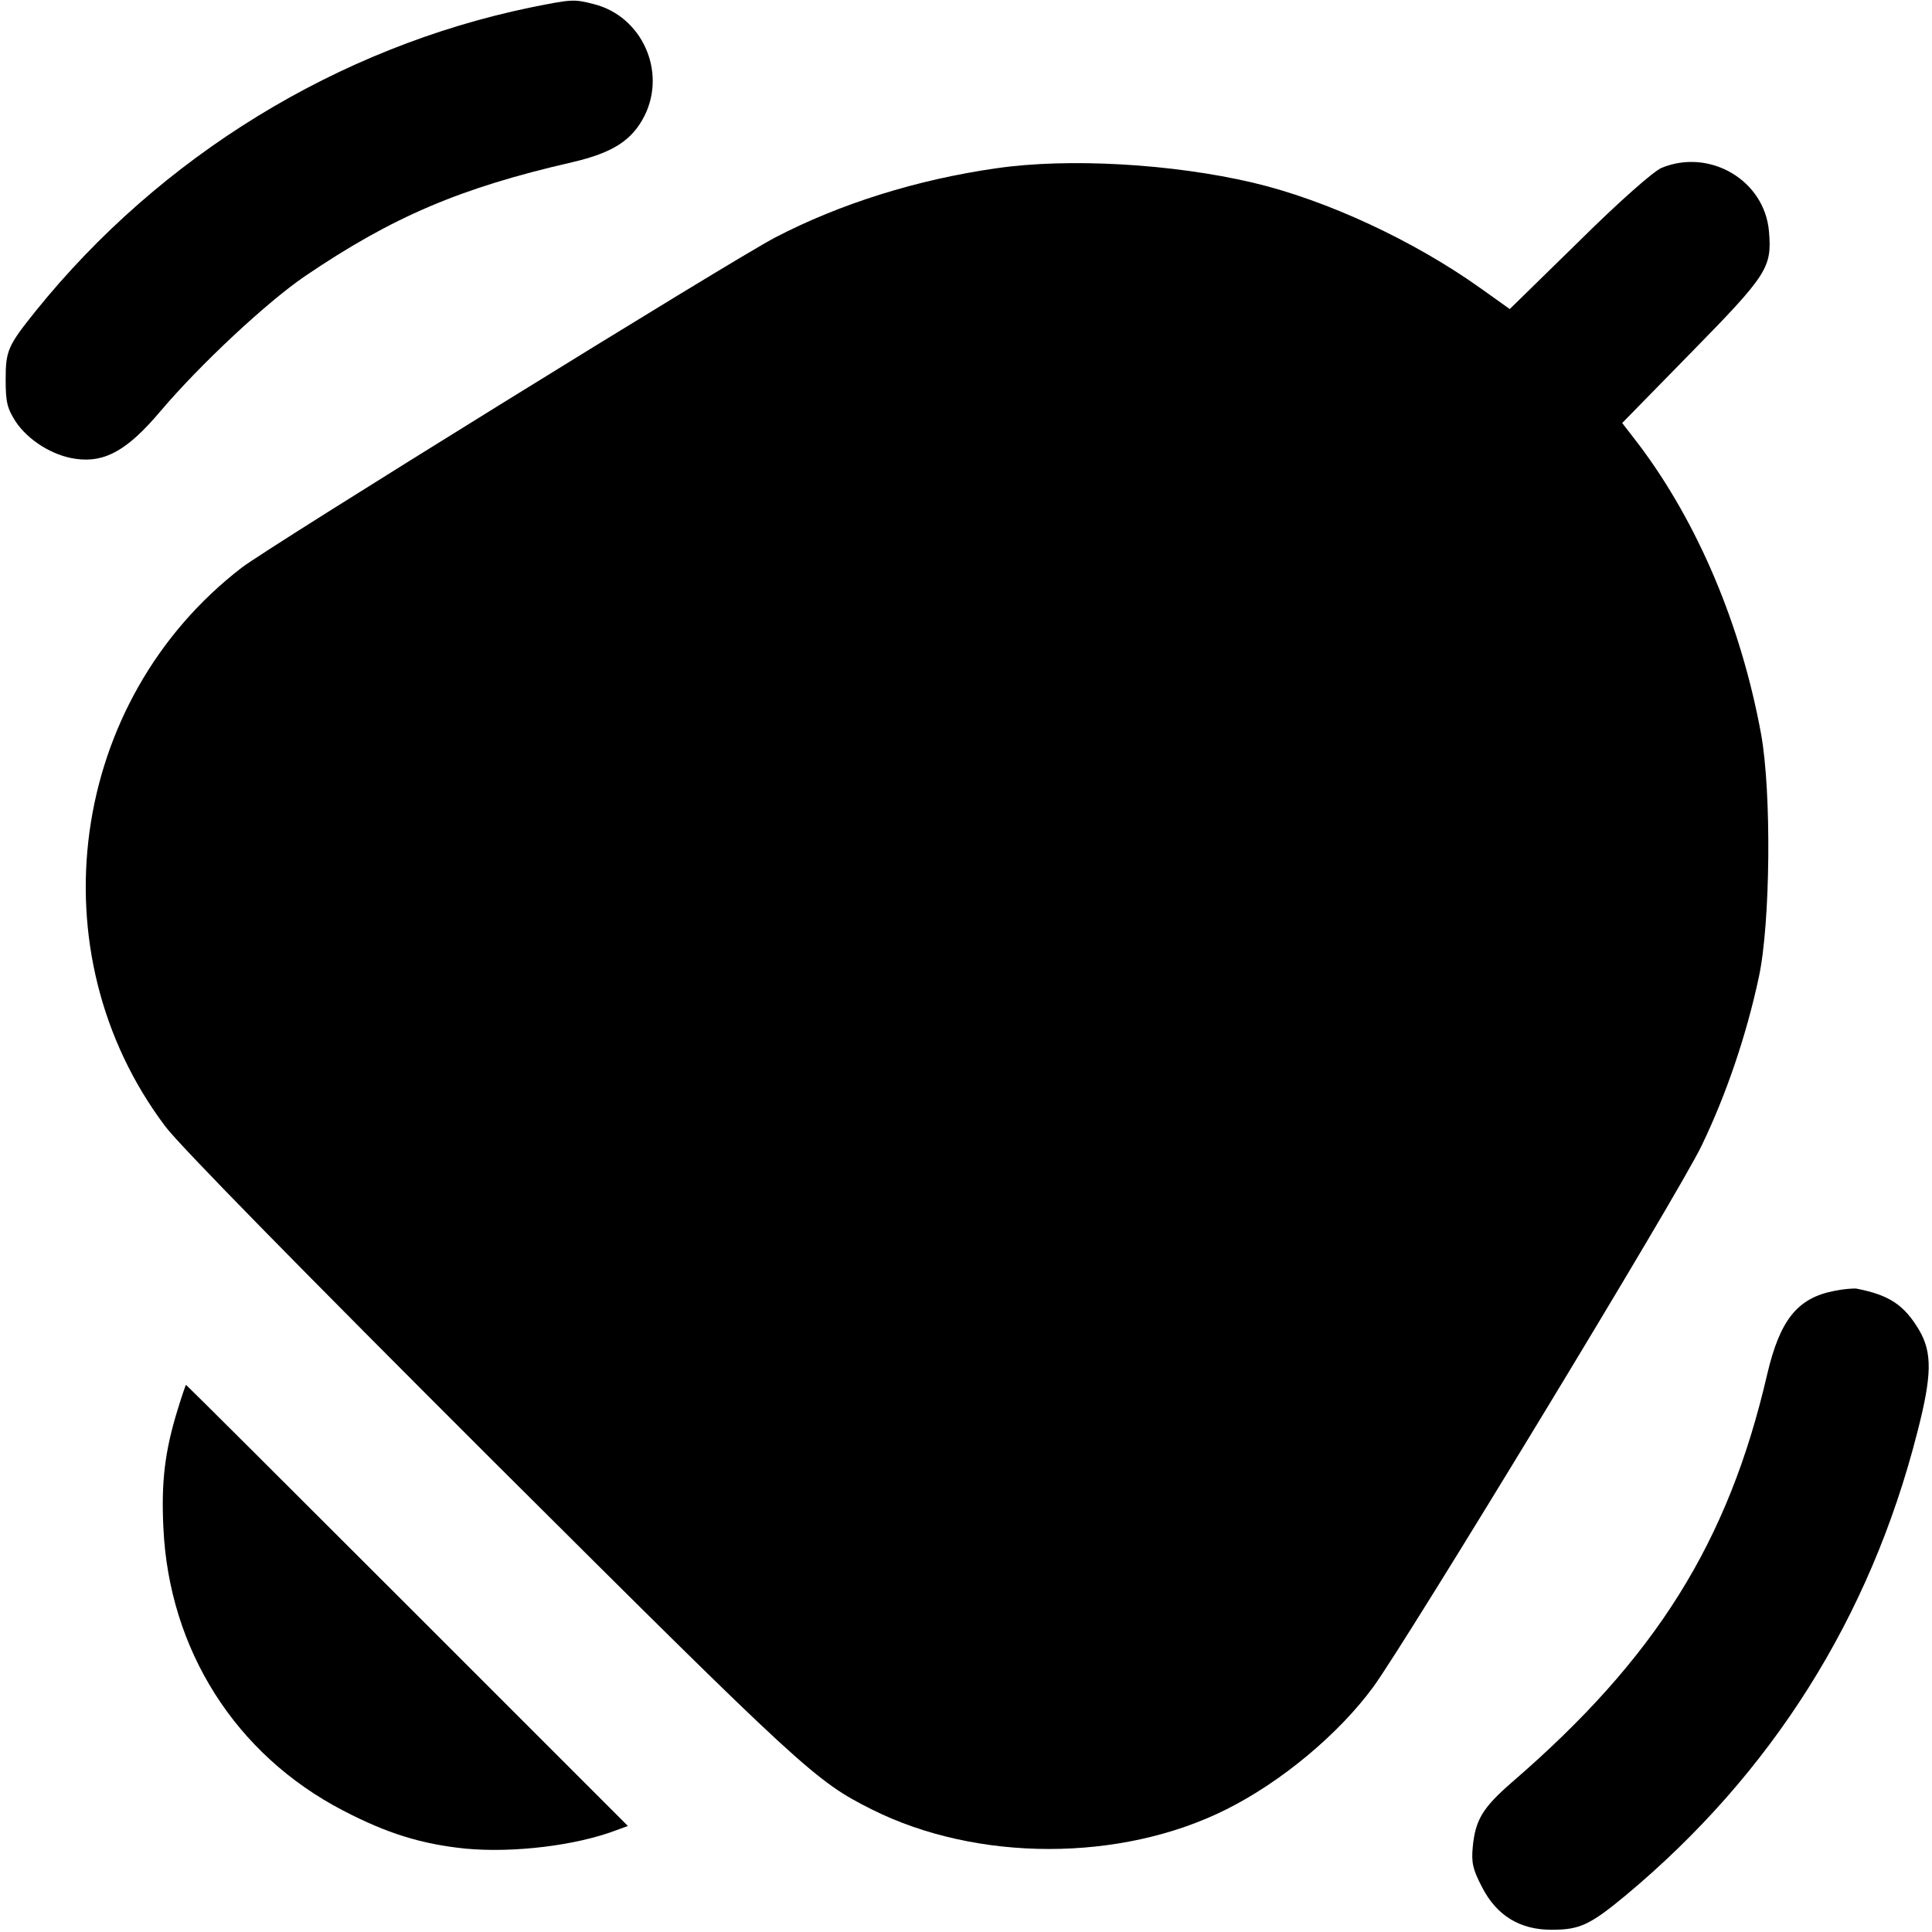 <?xml version="1.0" standalone="no"?>
<!DOCTYPE svg PUBLIC "-//W3C//DTD SVG 20010904//EN"
 "http://www.w3.org/TR/2001/REC-SVG-20010904/DTD/svg10.dtd">
<svg version="1.0" xmlns="http://www.w3.org/2000/svg"
 width="512pt" height="512pt" viewBox="0 0 512 512"
 preserveAspectRatio="xMidYMid meet">

<g transform="translate(0,512) scale(0.1,-0.1)"
fill="#000000" stroke="none">
<path d="M1405 5100 c-510 -106 -980 -394 -1311 -805 -73 -91 -79 -104 -79
-181 0 -60 4 -76 27 -112 33 -49 98 -90 159 -98 77 -11 137 23 224 126 105
124 282 289 383 358 233 158 412 234 708 302 108 25 159 58 192 123 59 118 -7
264 -134 296 -54 14 -59 13 -169 -9z"/>
<path d="M2640 4674 c-210 -30 -414 -94 -585 -183 -117 -61 -1341 -819 -1414
-875 -459 -353 -550 -1020 -203 -1481 36 -49 374 -393 868 -886 826 -823 855
-849 1004 -924 279 -140 661 -140 940 0 146 73 297 199 389 324 88 120 813
1313 871 1436 65 135 118 291 151 445 31 143 34 491 6 645 -53 289 -168 560
-324 767 l-44 57 184 188 c201 205 213 224 205 319 -11 136 -157 222 -285 169
-21 -9 -111 -88 -219 -195 l-183 -179 -80 57 c-176 125 -406 232 -601 278
-213 50 -488 66 -680 38z"/>
<path d="M4861 1699 c-98 -19 -144 -77 -178 -222 -103 -445 -296 -752 -676
-1080 -77 -67 -97 -99 -104 -171 -4 -42 0 -60 24 -106 39 -77 102 -115 187
-114 72 0 100 13 193 90 388 323 649 737 774 1228 39 151 40 211 5 271 -40 67
-79 93 -166 110 -8 1 -35 -1 -59 -6z"/>
<path d="M471 1385 c-34 -110 -44 -191 -38 -314 15 -323 191 -601 476 -749
117 -61 208 -89 324 -101 127 -12 294 8 401 49 l30 11 -585 585 c-321 321
-585 584 -586 584 -1 0 -11 -29 -22 -65z"/>
</g>
</svg>
